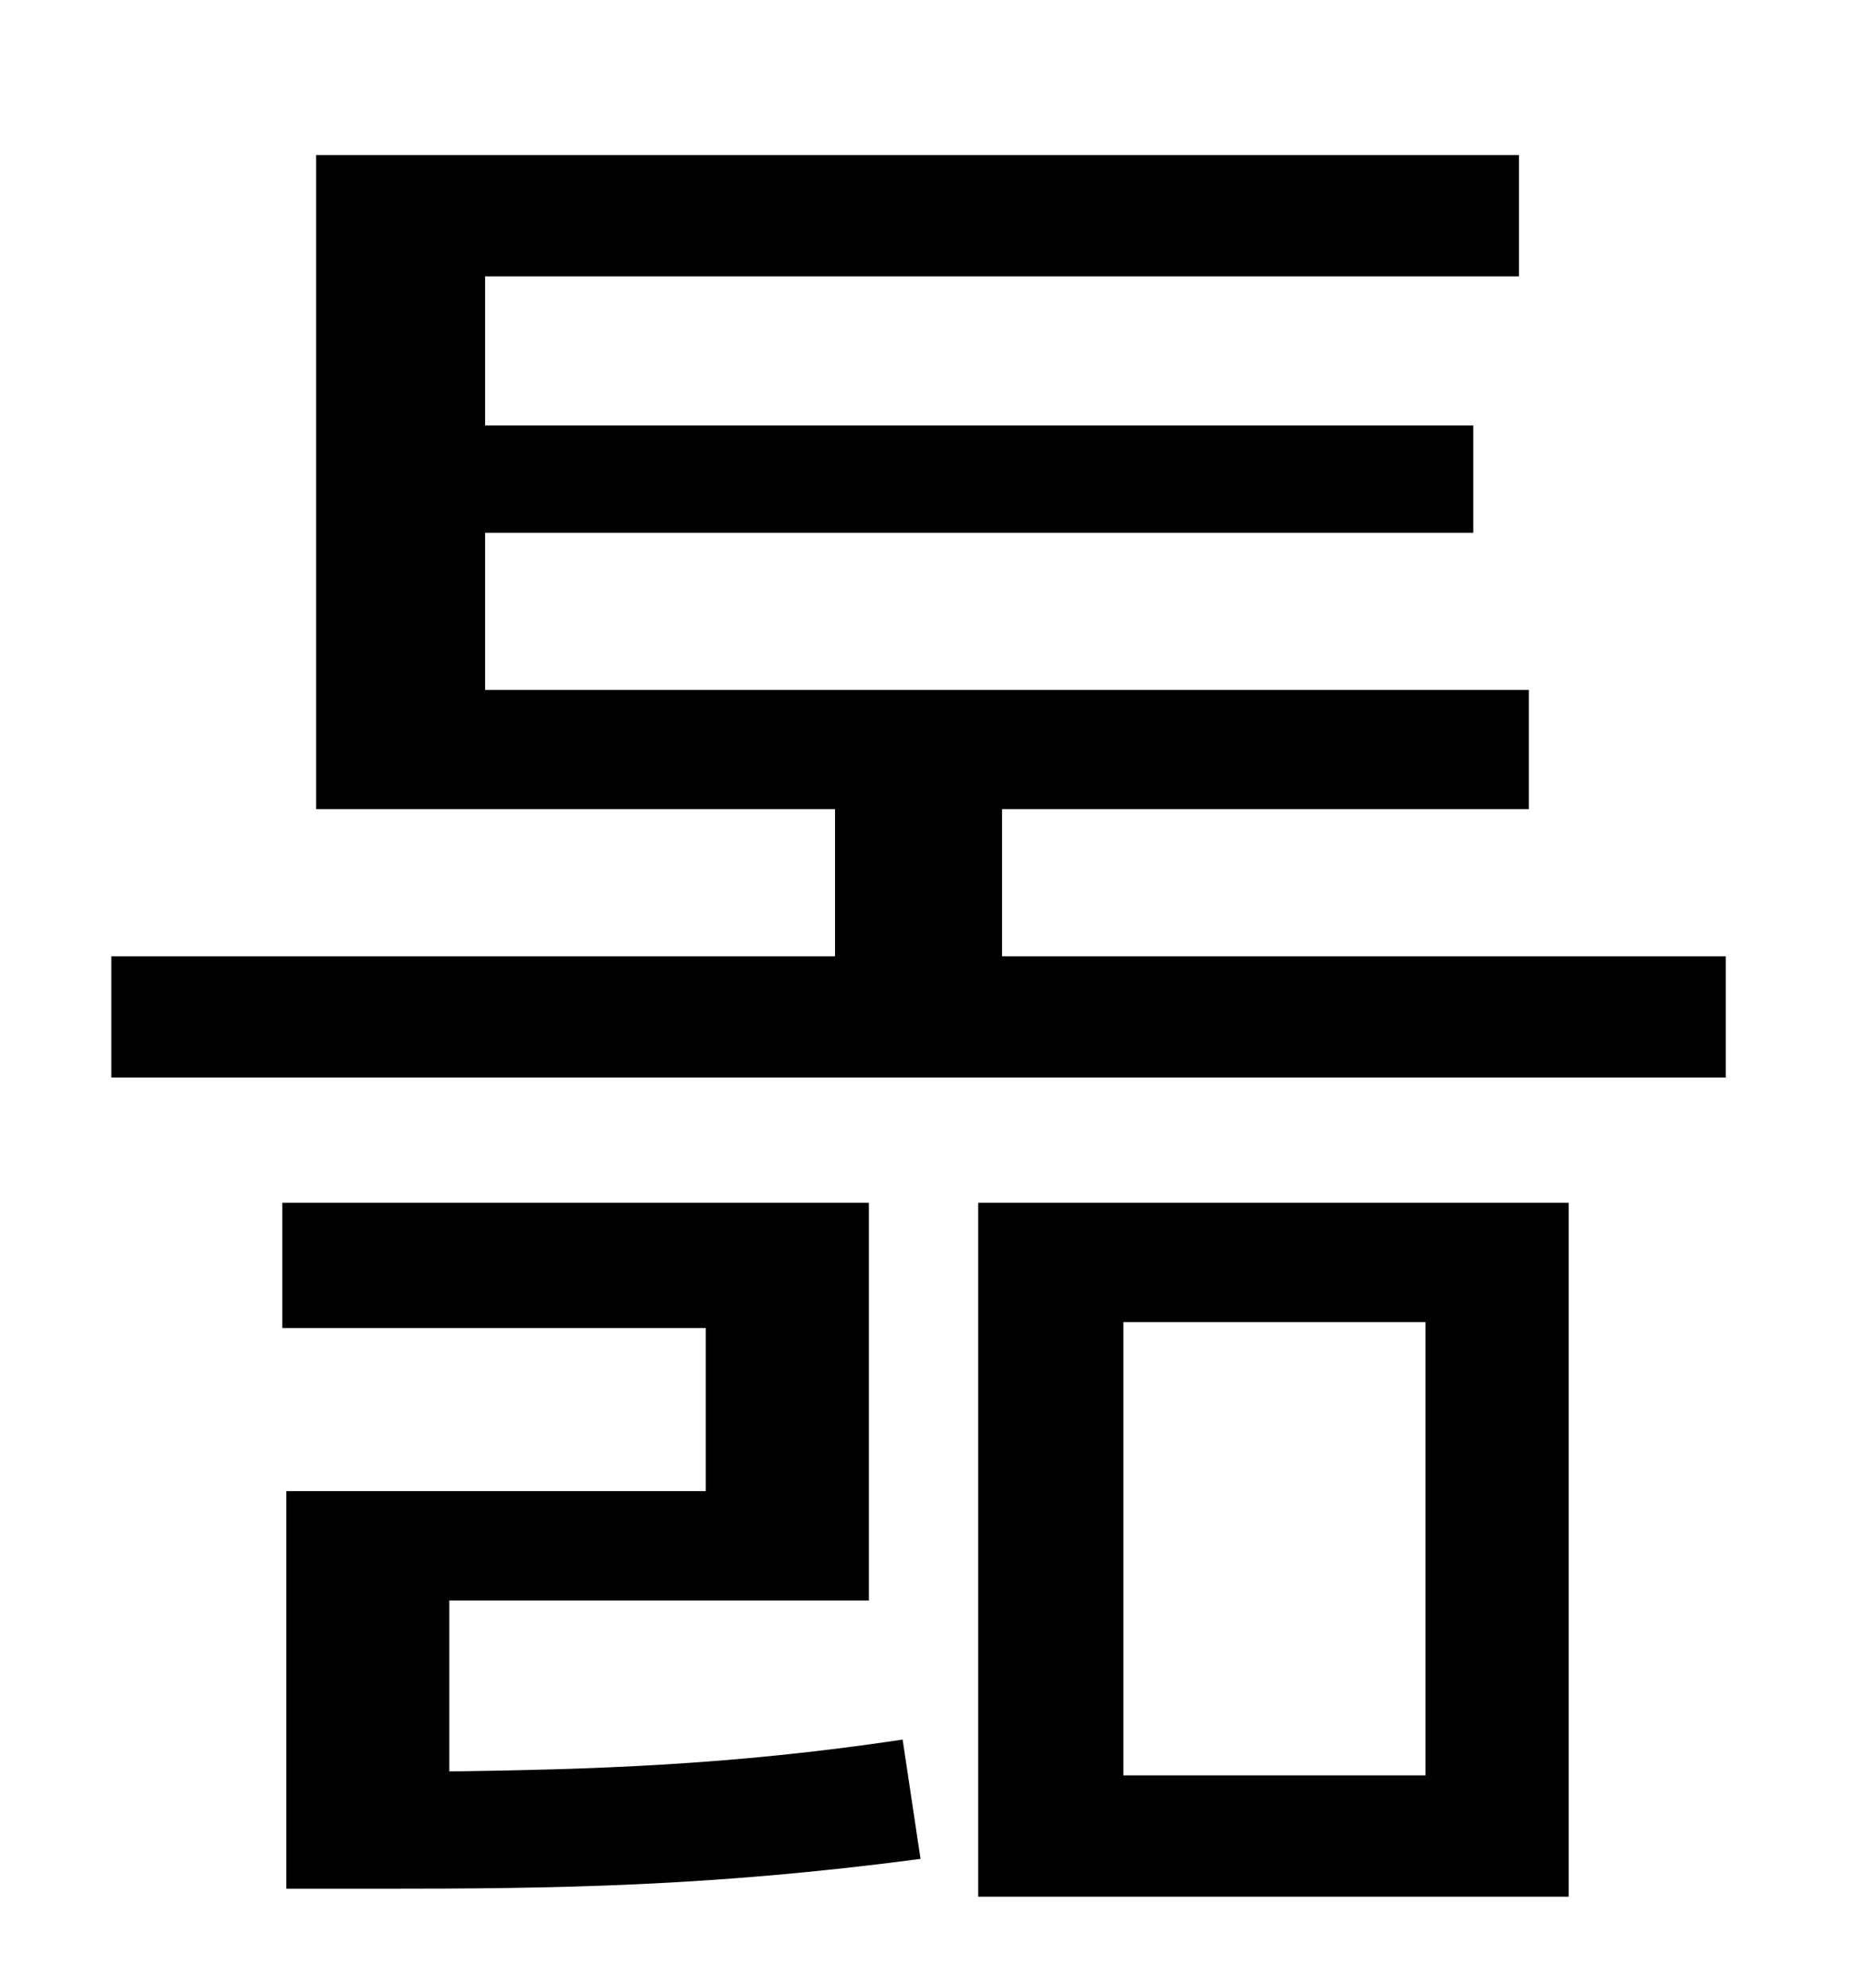 <?xml version="1.0" standalone="no"?>
<!DOCTYPE svg PUBLIC "-//W3C//DTD SVG 1.1//EN" "http://www.w3.org/Graphics/SVG/1.1/DTD/svg11.dtd" >
<svg xmlns="http://www.w3.org/2000/svg" xmlns:xlink="http://www.w3.org/1999/xlink" version="1.1" viewBox="-10 0 930 1000">
   <path fill="currentColor"
d="M216 805v86c72 -1 141 -3 228 -16l9 60c-106 14 -184 15 -272 15h-47v-200h211v-82h-213v-63h295v200h-211zM555 665v228h152v-228h-152zM482 954v-349h297v349h-297zM494 481h364v61h-812v-61h364v-74h-261v-329h605v61h-520v75h497v54h-497v79h525v60h-265v74z" />
</svg>
